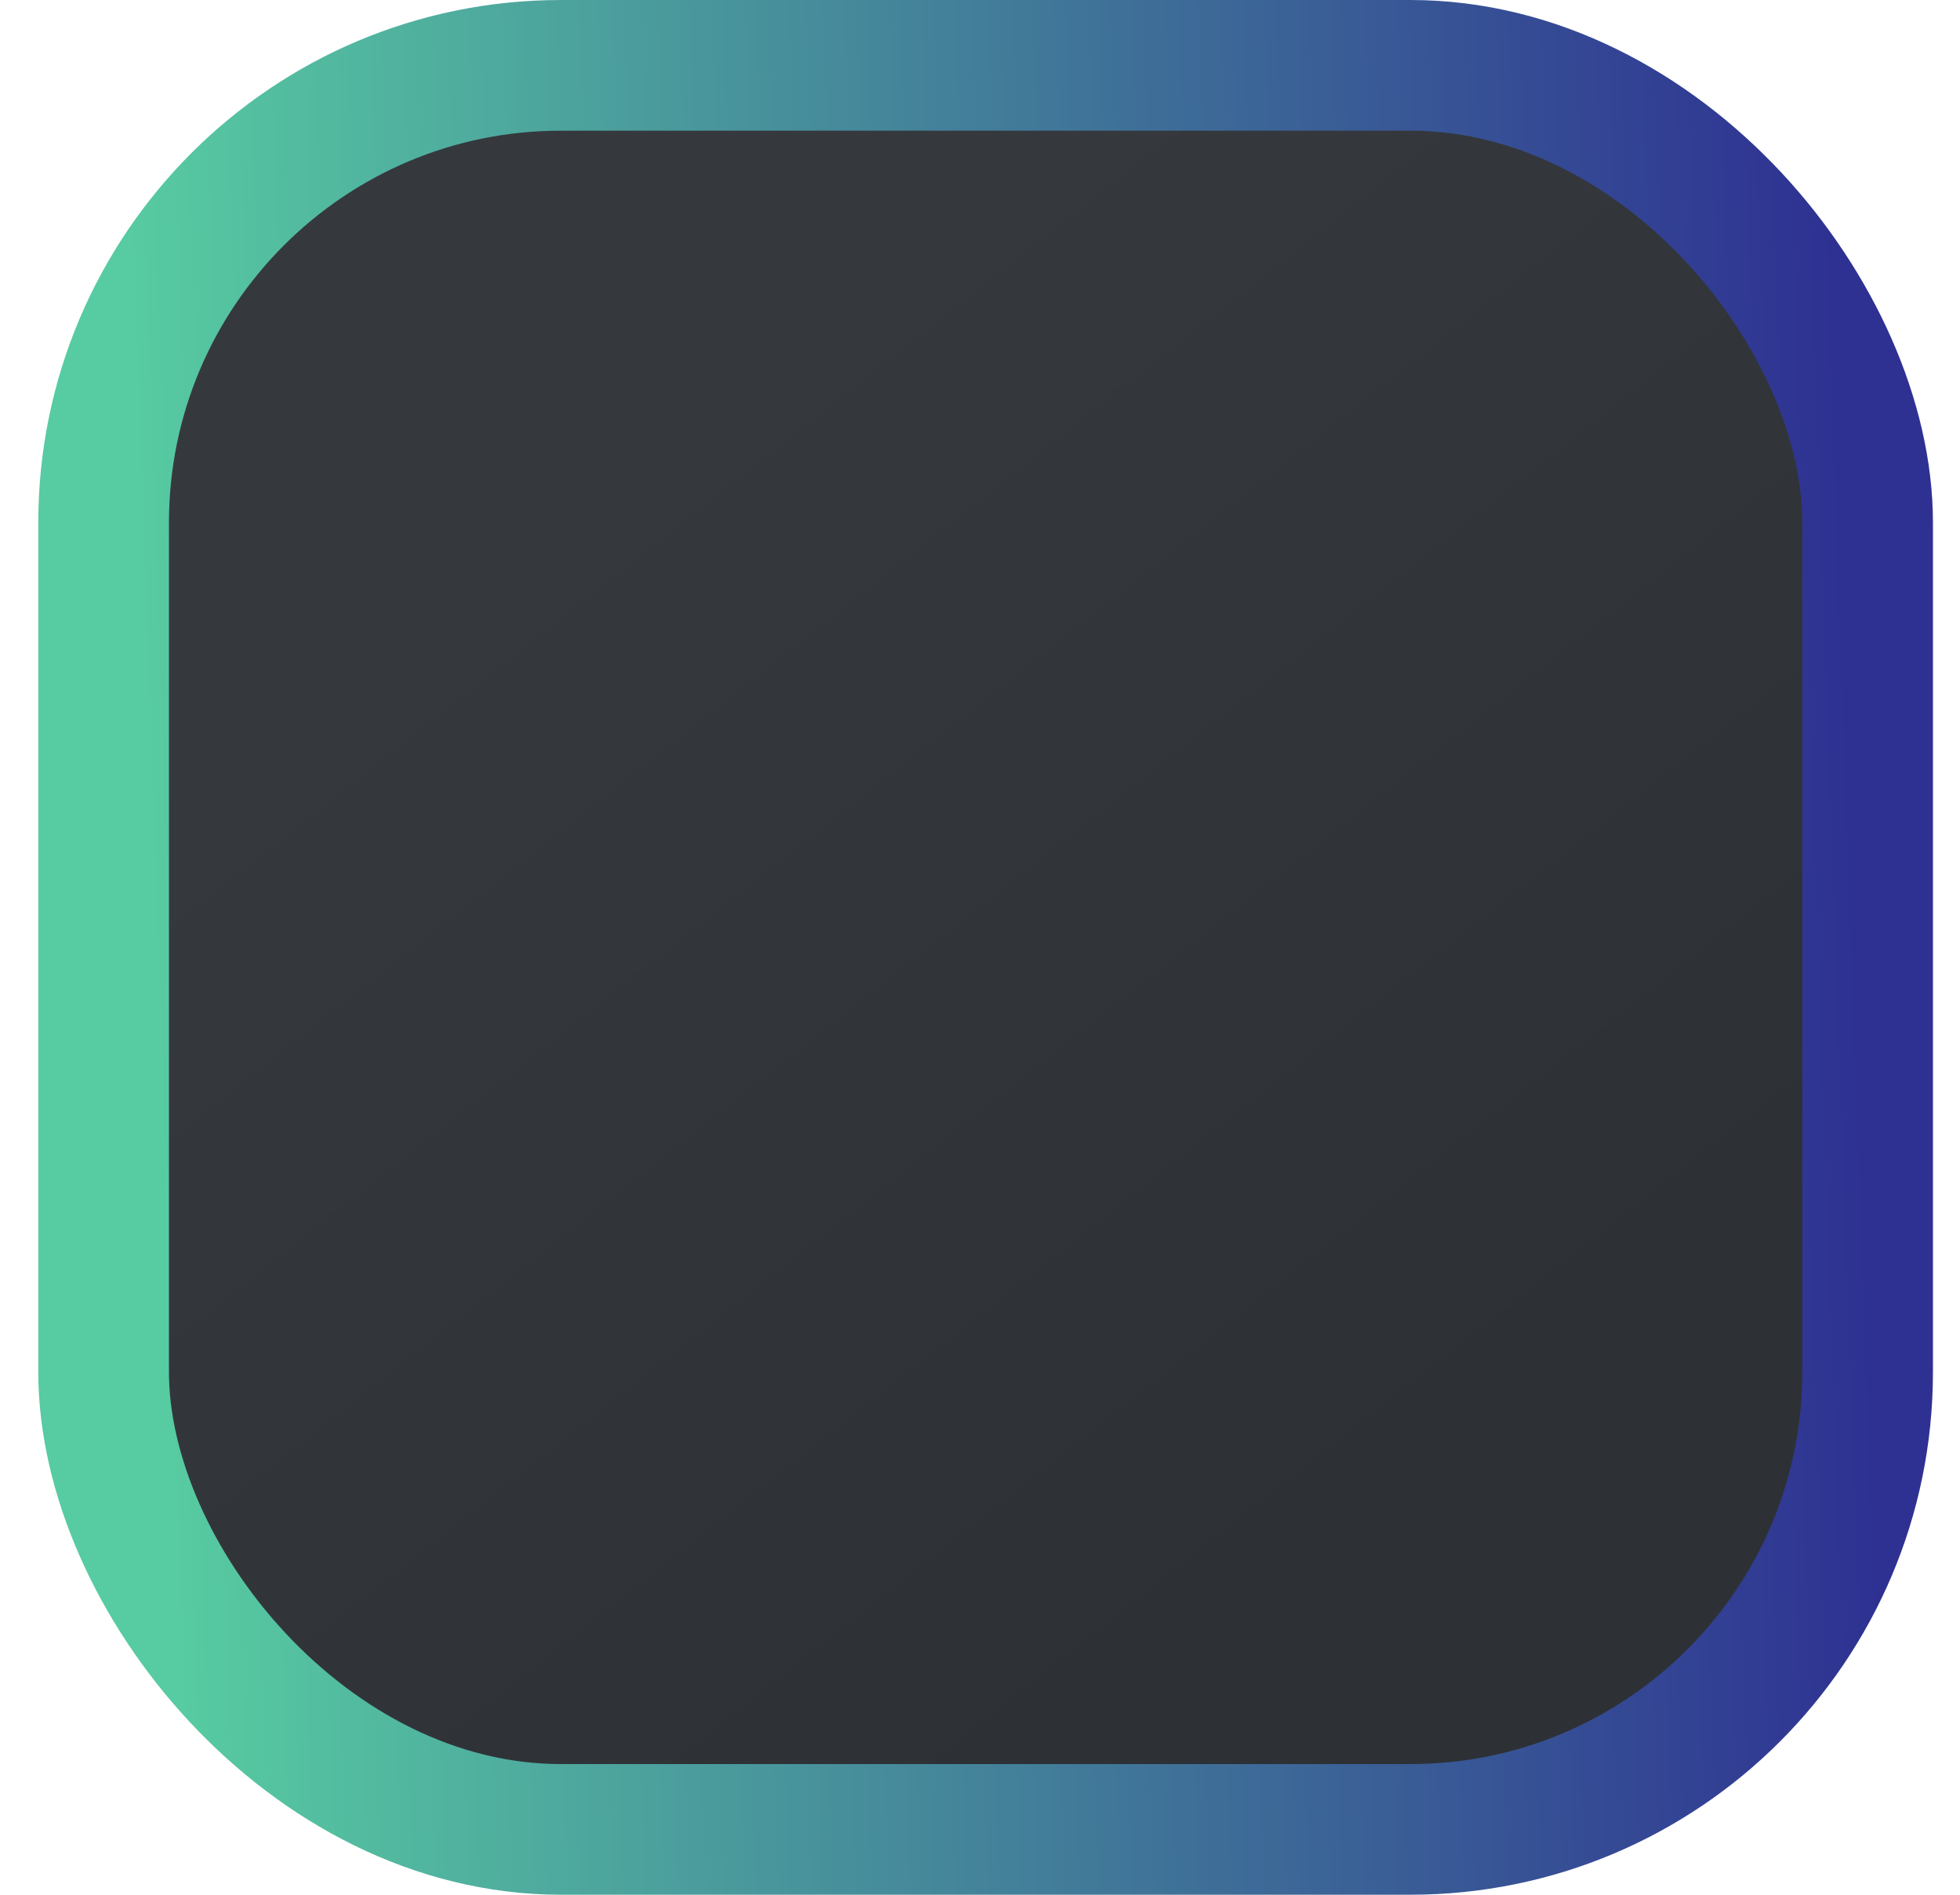 <svg width="30" height="29" viewBox="0 0 30 29" fill="none" xmlns="http://www.w3.org/2000/svg">
<rect x="1.586" y="1" width="27" height="27" rx="7" fill="url(#paint0_linear)" stroke="url(#paint1_linear)" stroke-width="2"/>
<defs>
<linearGradient id="paint0_linear" x1="23.993" y1="25.582" x2="6.49" y2="3.418" gradientUnits="userSpaceOnUse">
<stop offset="0.131" stop-color="#2D3135"/>
<stop offset="0.828" stop-color="#35393E"/>
</linearGradient>
<linearGradient id="paint1_linear" x1="2.866" y1="29" x2="28.88" y2="28.084" gradientUnits="userSpaceOnUse">
<stop stop-color="#57CBA1"/>
<stop offset="1" stop-color="#2E3192"/>
</linearGradient>
</defs>
</svg>
